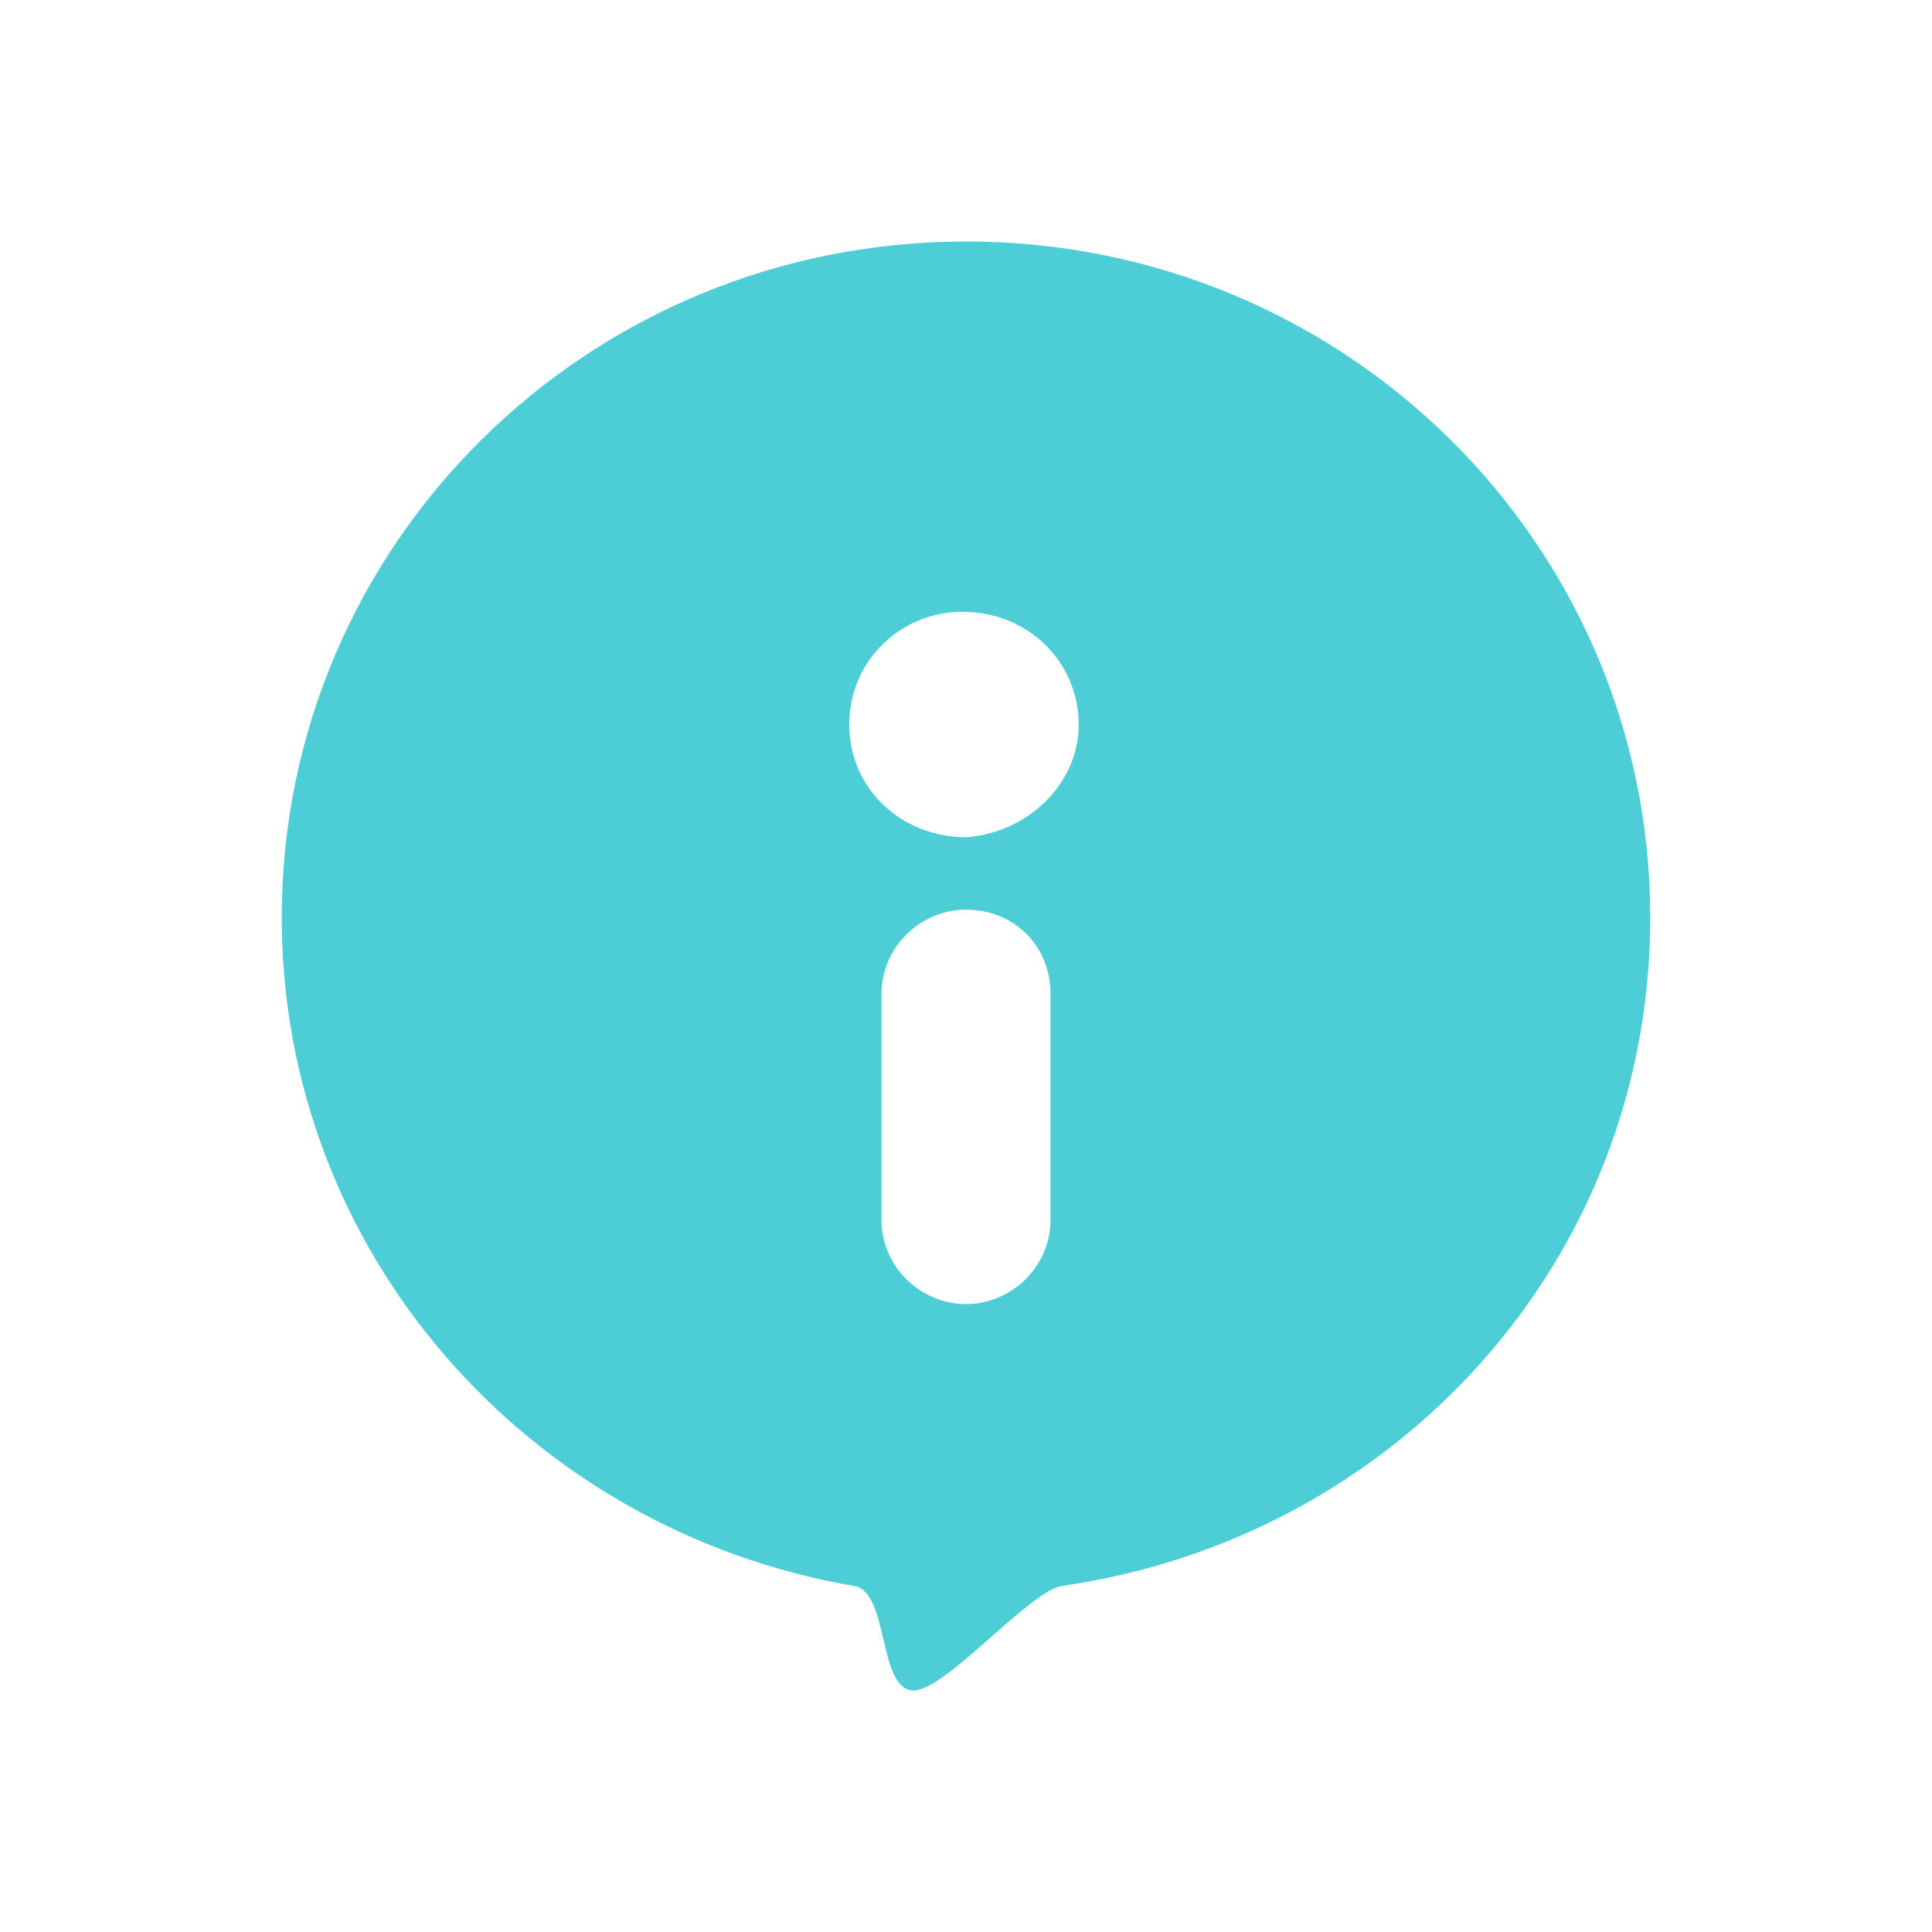 <?xml version="1.0" standalone="no"?><!DOCTYPE svg PUBLIC "-//W3C//DTD SVG 1.1//EN" "http://www.w3.org/Graphics/SVG/1.1/DTD/svg11.dtd"><svg t="1622460014709" class="icon" viewBox="0 0 1024 1024" version="1.1" xmlns="http://www.w3.org/2000/svg" p-id="13607" xmlns:xlink="http://www.w3.org/1999/xlink" width="248" height="248"><defs><style type="text/css"></style></defs><path d="M512 128C311.467 128 149.333 288 149.333 486.4c0 177.067 130.133 324.267 302.933 354.133 19.2 2.133 12.8 55.467 32 55.467 17.067 0 61.867-53.333 78.933-55.467C740.267 814.933 874.667 667.733 874.667 486.4 874.667 288 712.533 128 512 128z m44.8 518.4c0 25.6-21.333 44.8-44.8 44.8s-44.8-19.2-44.8-44.8v-119.467c0-25.6 21.333-44.8 44.8-44.8 25.6 0 44.8 19.2 44.8 44.8v119.467z m14.933-262.4c0 32-27.733 57.6-59.733 59.733-34.133 0-61.867-25.6-61.867-59.733 0-34.133 27.733-59.733 59.733-59.733 36.267 0 61.867 27.733 61.867 59.733z" fill="#4DCDD6" p-id="13608"></path></svg>